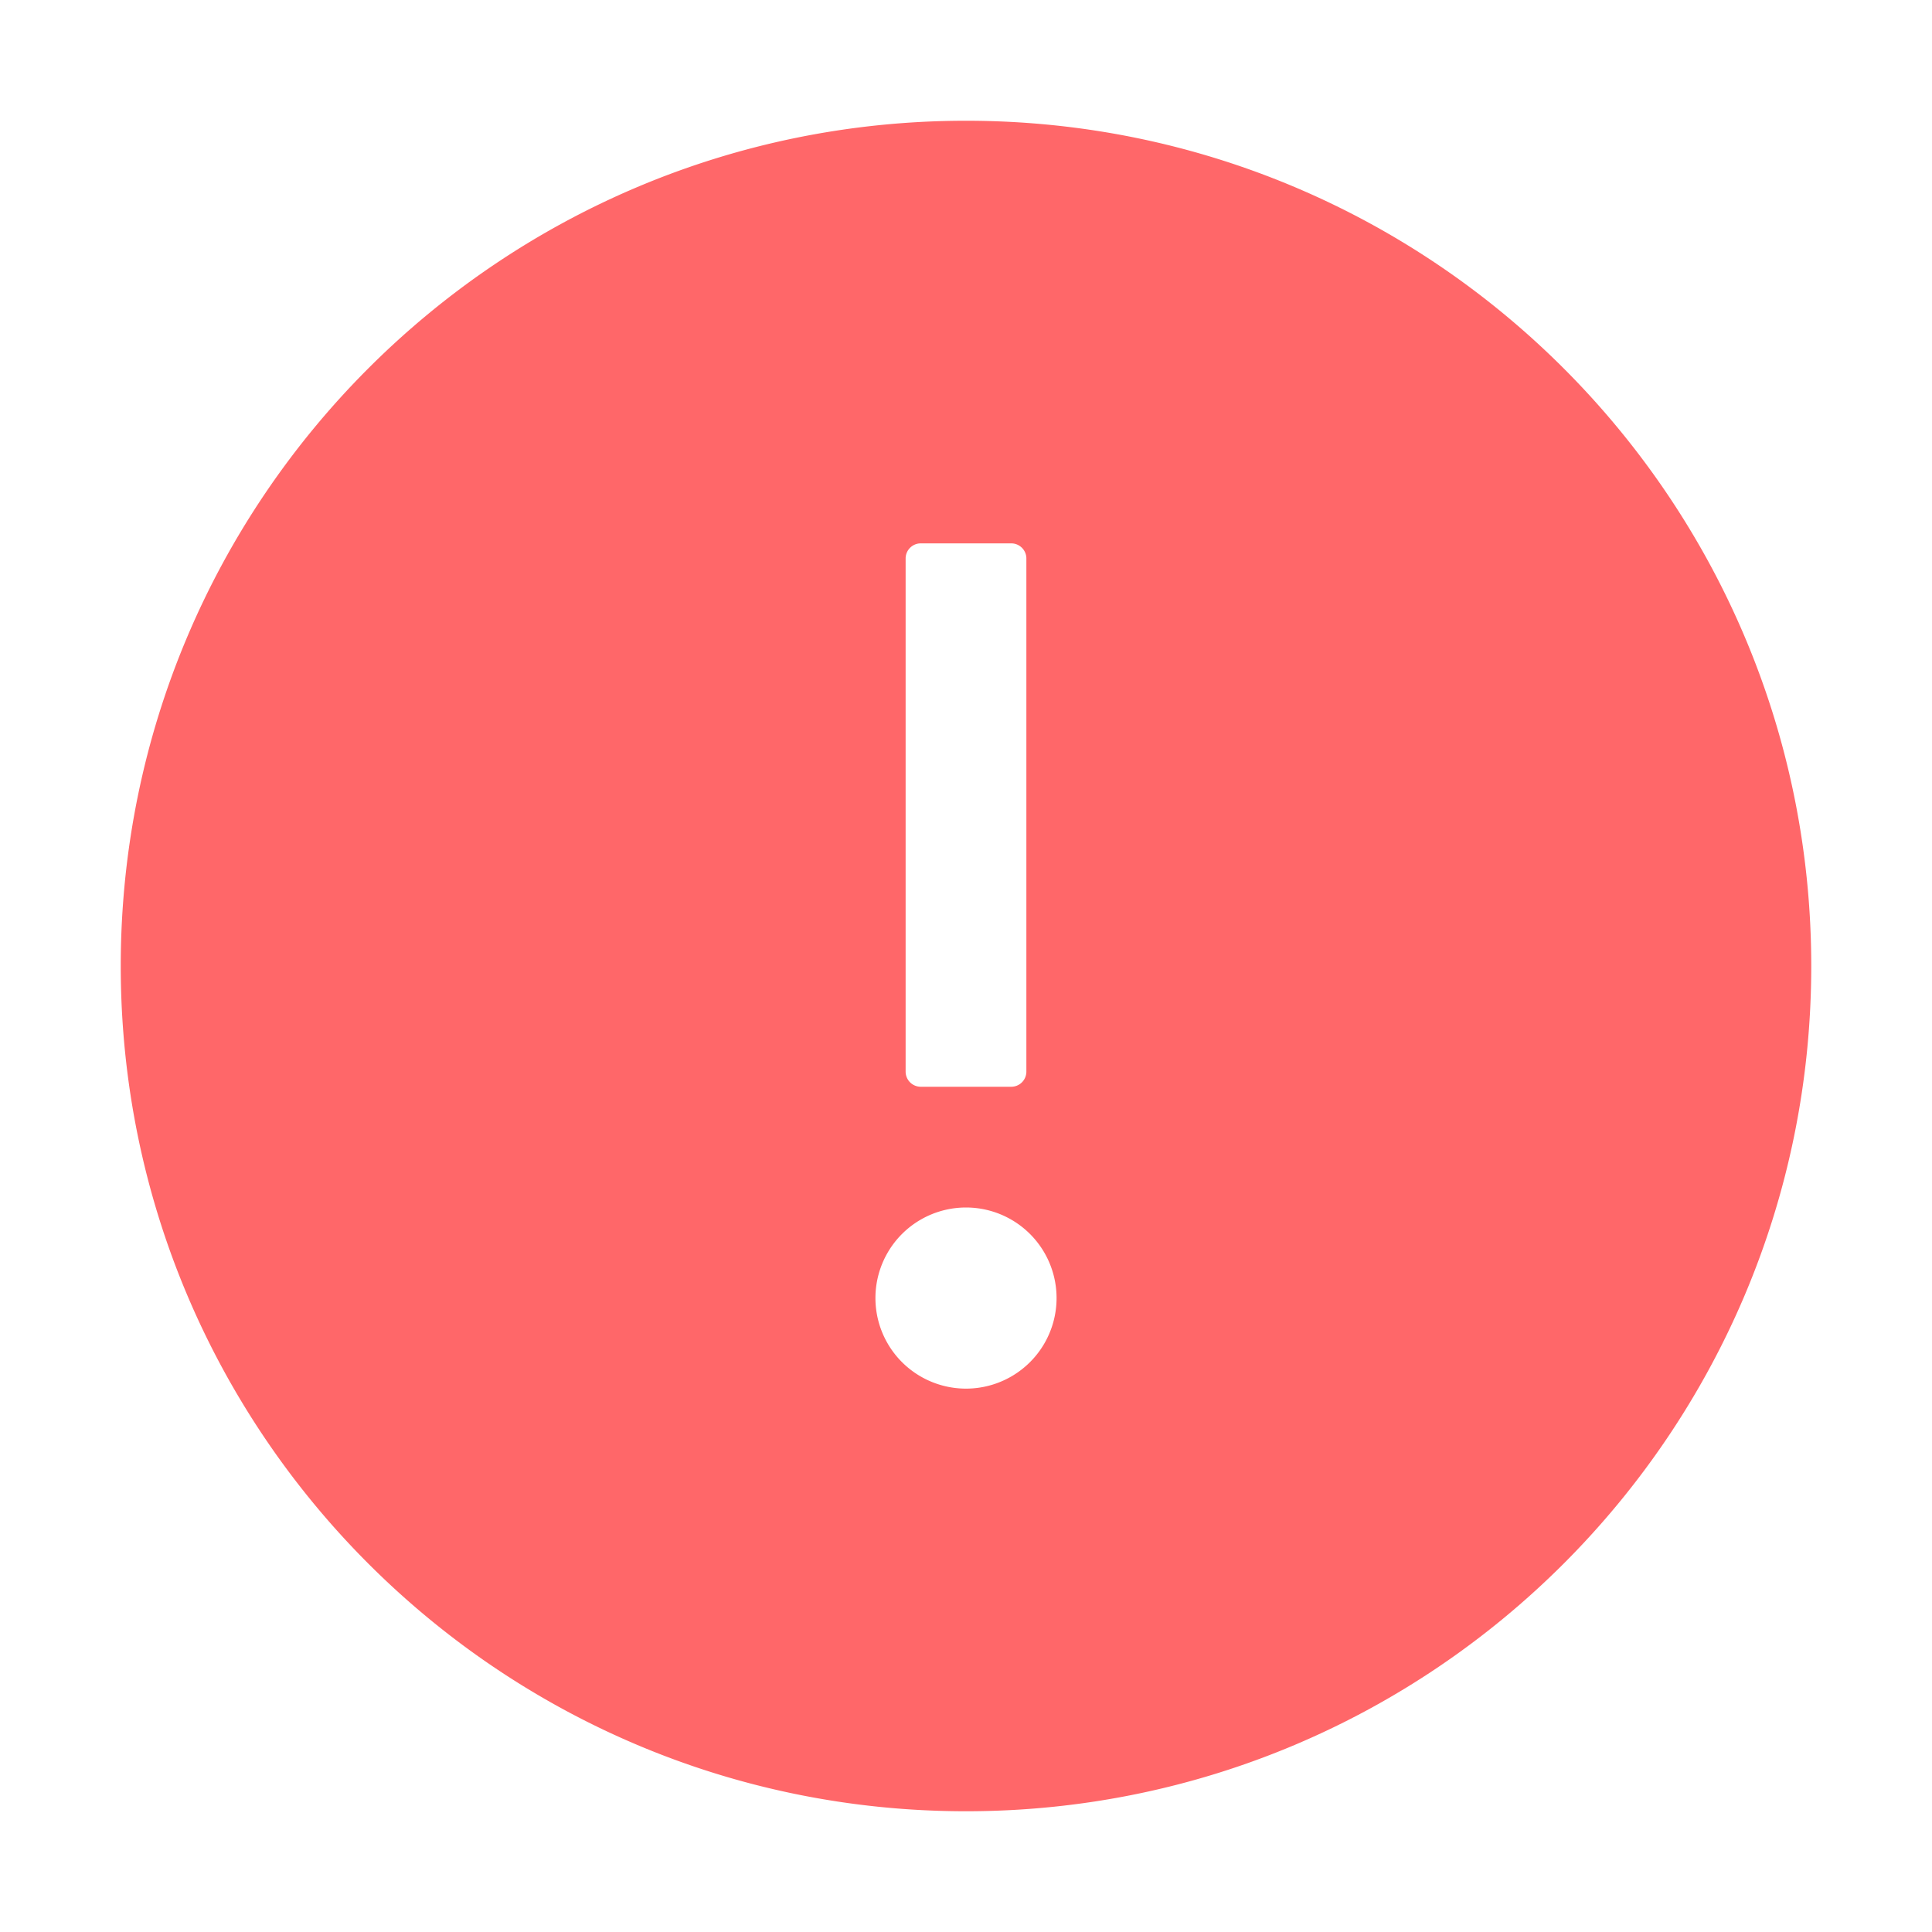 <svg width="24" height="24" fill="rgba(255,77,79,.85)" xmlns="http://www.w3.org/2000/svg"><path d="M12 1.5C6.202 1.5 1.5 6.202 1.5 12S6.202 22.5 12 22.5 22.5 17.798 22.5 12 17.798 1.5 12 1.5Zm-.75 5.438c0-.104.084-.188.188-.188h1.124c.104 0 .188.084.188.188v6.375a.188.188 0 0 1-.188.187h-1.124a.188.188 0 0 1-.188-.188V6.939ZM12 17.25A1.125 1.125 0 0 1 12 15a1.125 1.125 0 0 1 0 2.25Z"/></svg>